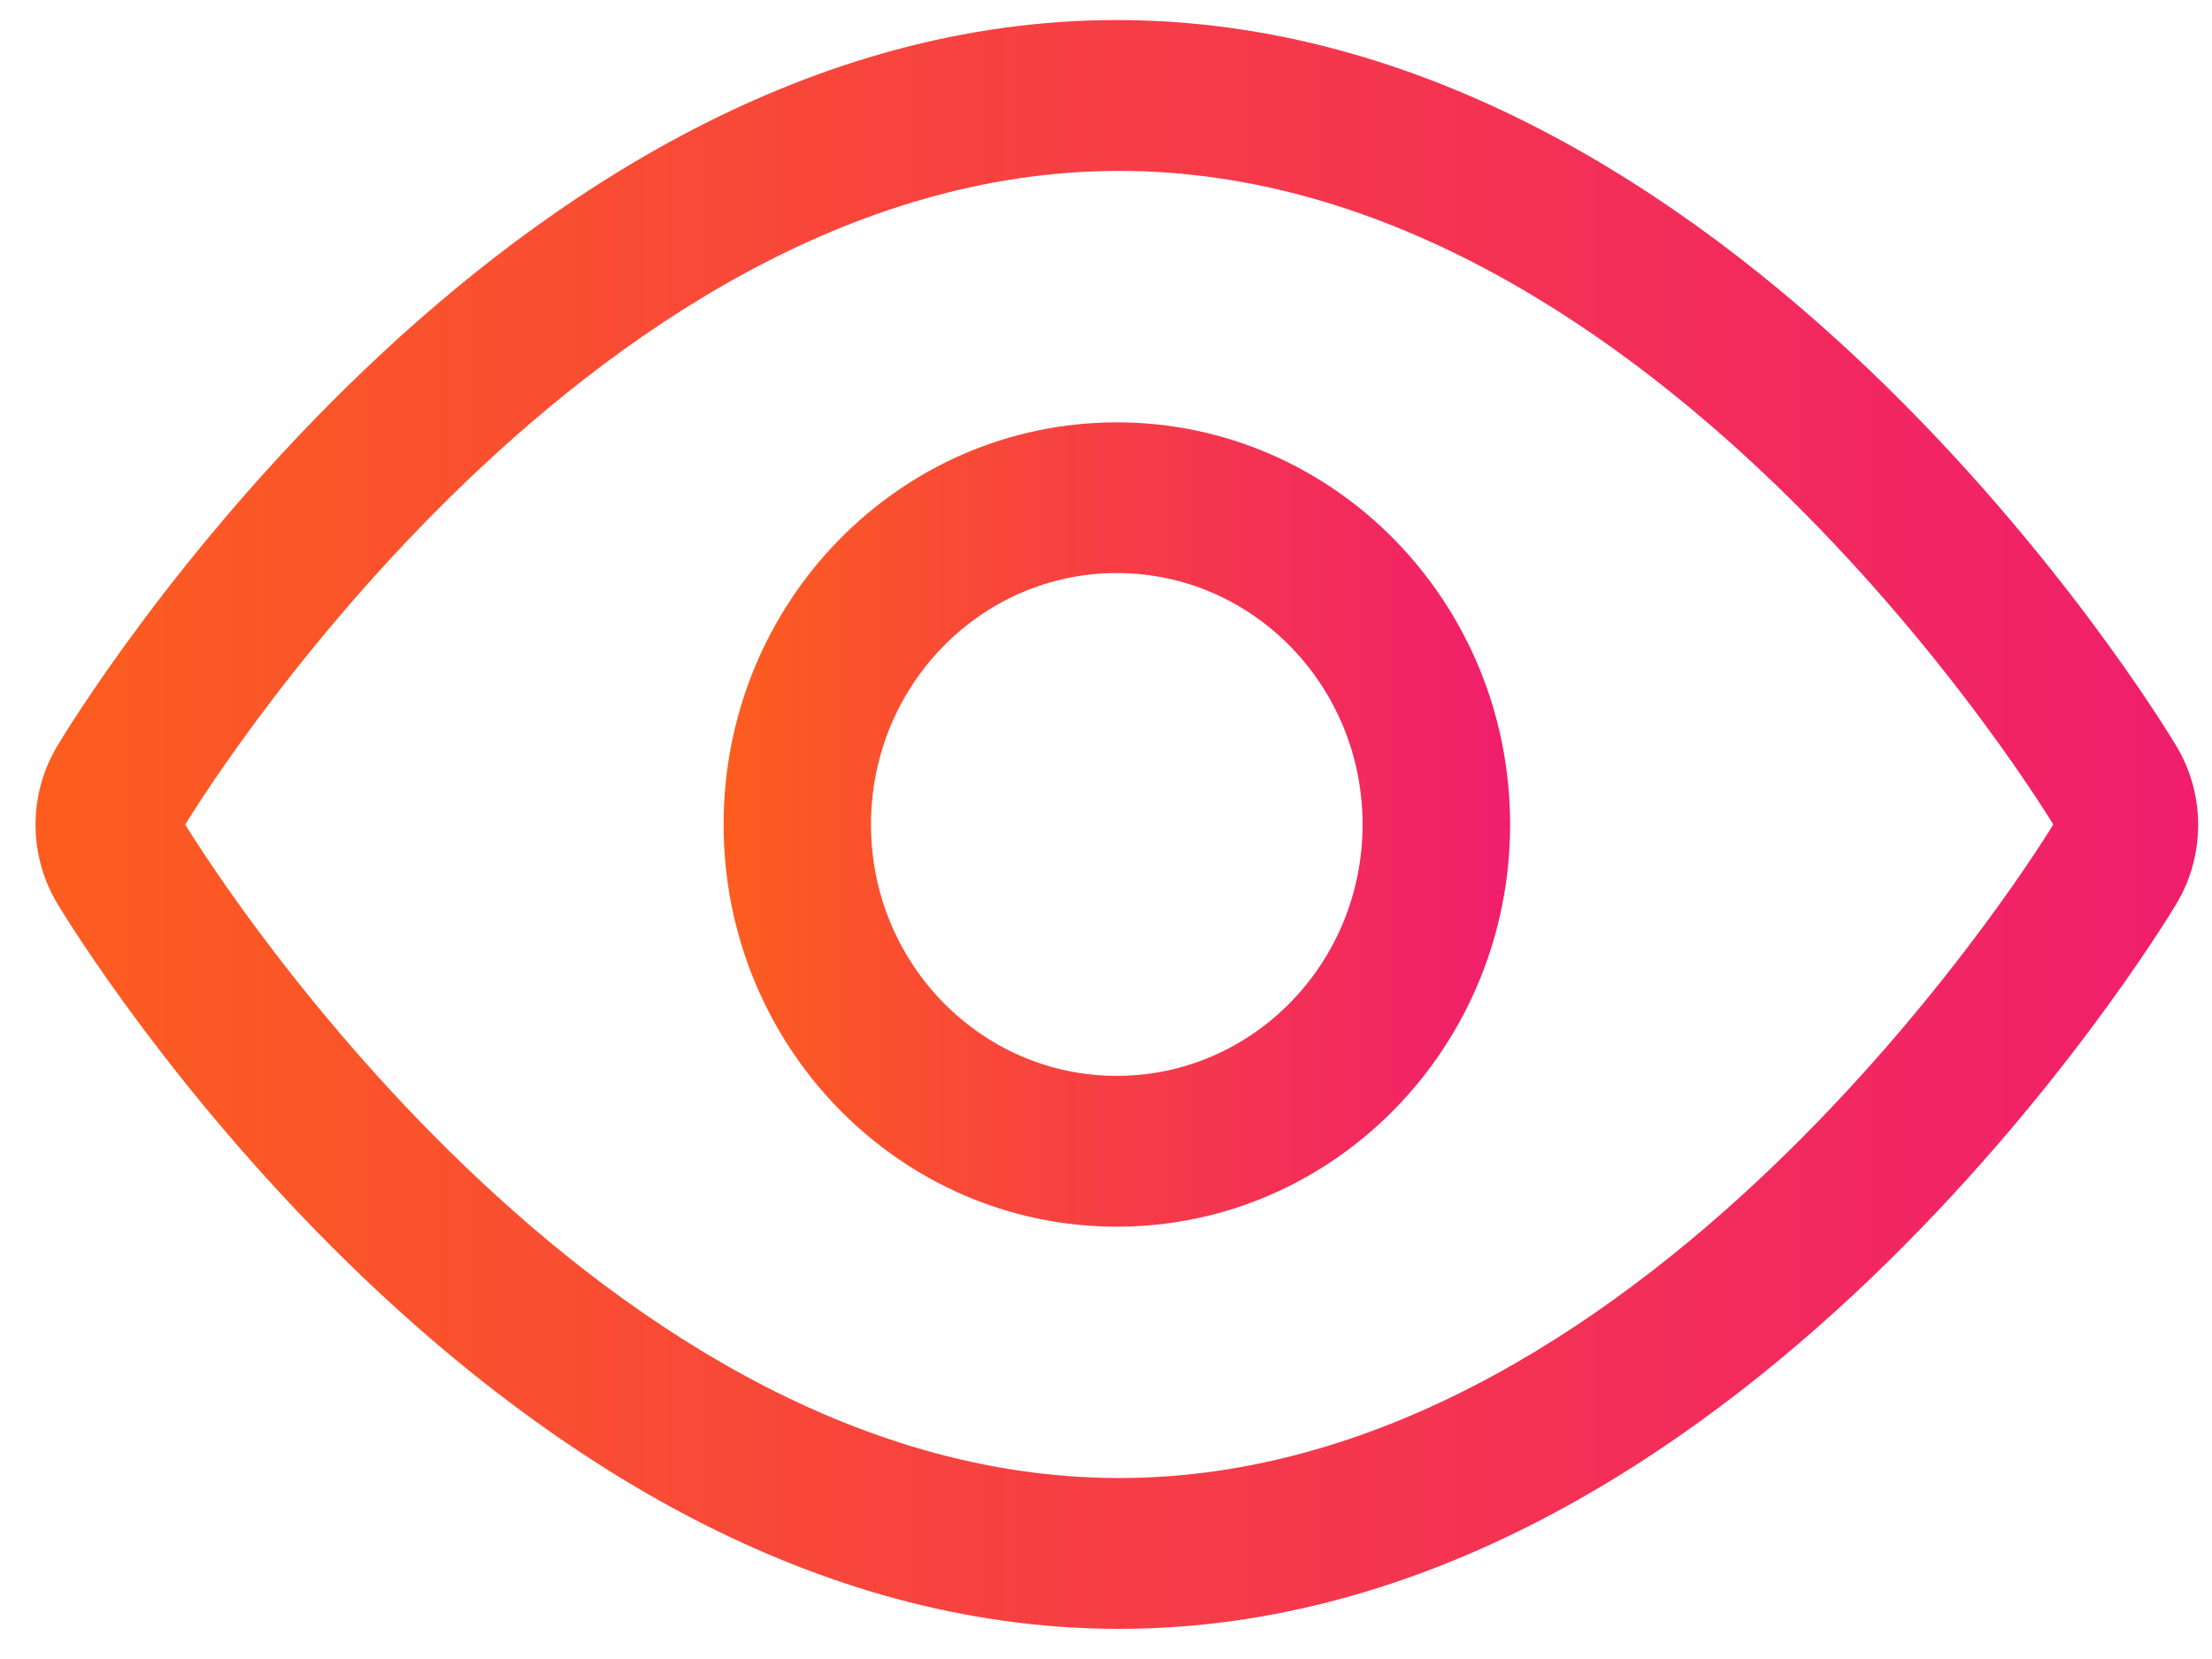 <?xml version="1.0" encoding="UTF-8"?>
<svg width="16px" height="12px" viewBox="0 0 16 12" version="1.1" xmlns="http://www.w3.org/2000/svg" xmlns:xlink="http://www.w3.org/1999/xlink">
    <!-- Generator: Sketch 60.1 (88133) - https://sketch.com -->
    <title>Group 14</title>
    <desc>Created with Sketch.</desc>
    <defs>
        <linearGradient x1="100%" y1="60.384%" x2="0%" y2="60.384%" id="linearGradient-1">
            <stop stop-color="#F01E6C" offset="0%"></stop>
            <stop stop-color="#FC5D1F" offset="100%"></stop>
        </linearGradient>
        <linearGradient x1="100%" y1="60.384%" x2="0%" y2="60.384%" id="linearGradient-2">
            <stop stop-color="#F01E6C" offset="0%"></stop>
            <stop stop-color="#FC5D1F" offset="100%"></stop>
        </linearGradient>
    </defs>
    <g id="Desktop" stroke="none" stroke-width="1" fill="none" fill-rule="evenodd">
        <g id="1.1-Navigation-Drawer---Full-Length---Desktop" transform="translate(-1160, -376)">
            <g id="Group-22" transform="translate(1140, 357)">
                <g id="Group-10">
                    <g id="Group-14" transform="translate(16, 13)">
                        <rect id="Rectangle-2" x="0" y="0" width="24" height="24"></rect>
                        <g id="View-3" transform="translate(4, 6)">
                            <path d="M15.74,5.393 C15.612,5.178 12.54,0.145 8.078,0.145 C3.616,0.145 0.544,5.178 0.416,5.393 C0.204,5.744 0.204,6.187 0.416,6.538 C0.544,6.753 3.616,11.767 8.075,11.782 L8.096,11.782 C12.544,11.782 15.616,6.749 15.744,6.535 C15.953,6.184 15.952,5.742 15.74,5.393 L15.74,5.393 Z M8.096,10.691 L8.096,10.691 C4.185,10.691 1.34,5.964 1.34,5.964 C1.34,5.964 4.185,1.236 8.096,1.236 C12.007,1.236 14.852,5.964 14.852,5.964 C14.852,5.964 11.996,10.691 8.096,10.691 Z" id="Shape" fill="url(#linearGradient-1)"></path>
                            <path d="M8.078,3.055 C6.507,3.055 5.234,4.357 5.234,5.964 C5.234,7.57 6.507,8.873 8.078,8.873 C9.649,8.873 10.923,7.57 10.923,5.964 C10.923,4.357 9.649,3.055 8.078,3.055 Z M8.078,7.782 C7.096,7.782 6.3,6.968 6.3,5.964 C6.3,4.959 7.096,4.145 8.078,4.145 C9.06,4.145 9.856,4.959 9.856,5.964 C9.856,6.968 9.06,7.782 8.078,7.782 L8.078,7.782 Z" id="Shape" fill="url(#linearGradient-2)"></path>
                        </g>
                    </g>
                </g>
            </g>
        </g>
    </g>
</svg>
